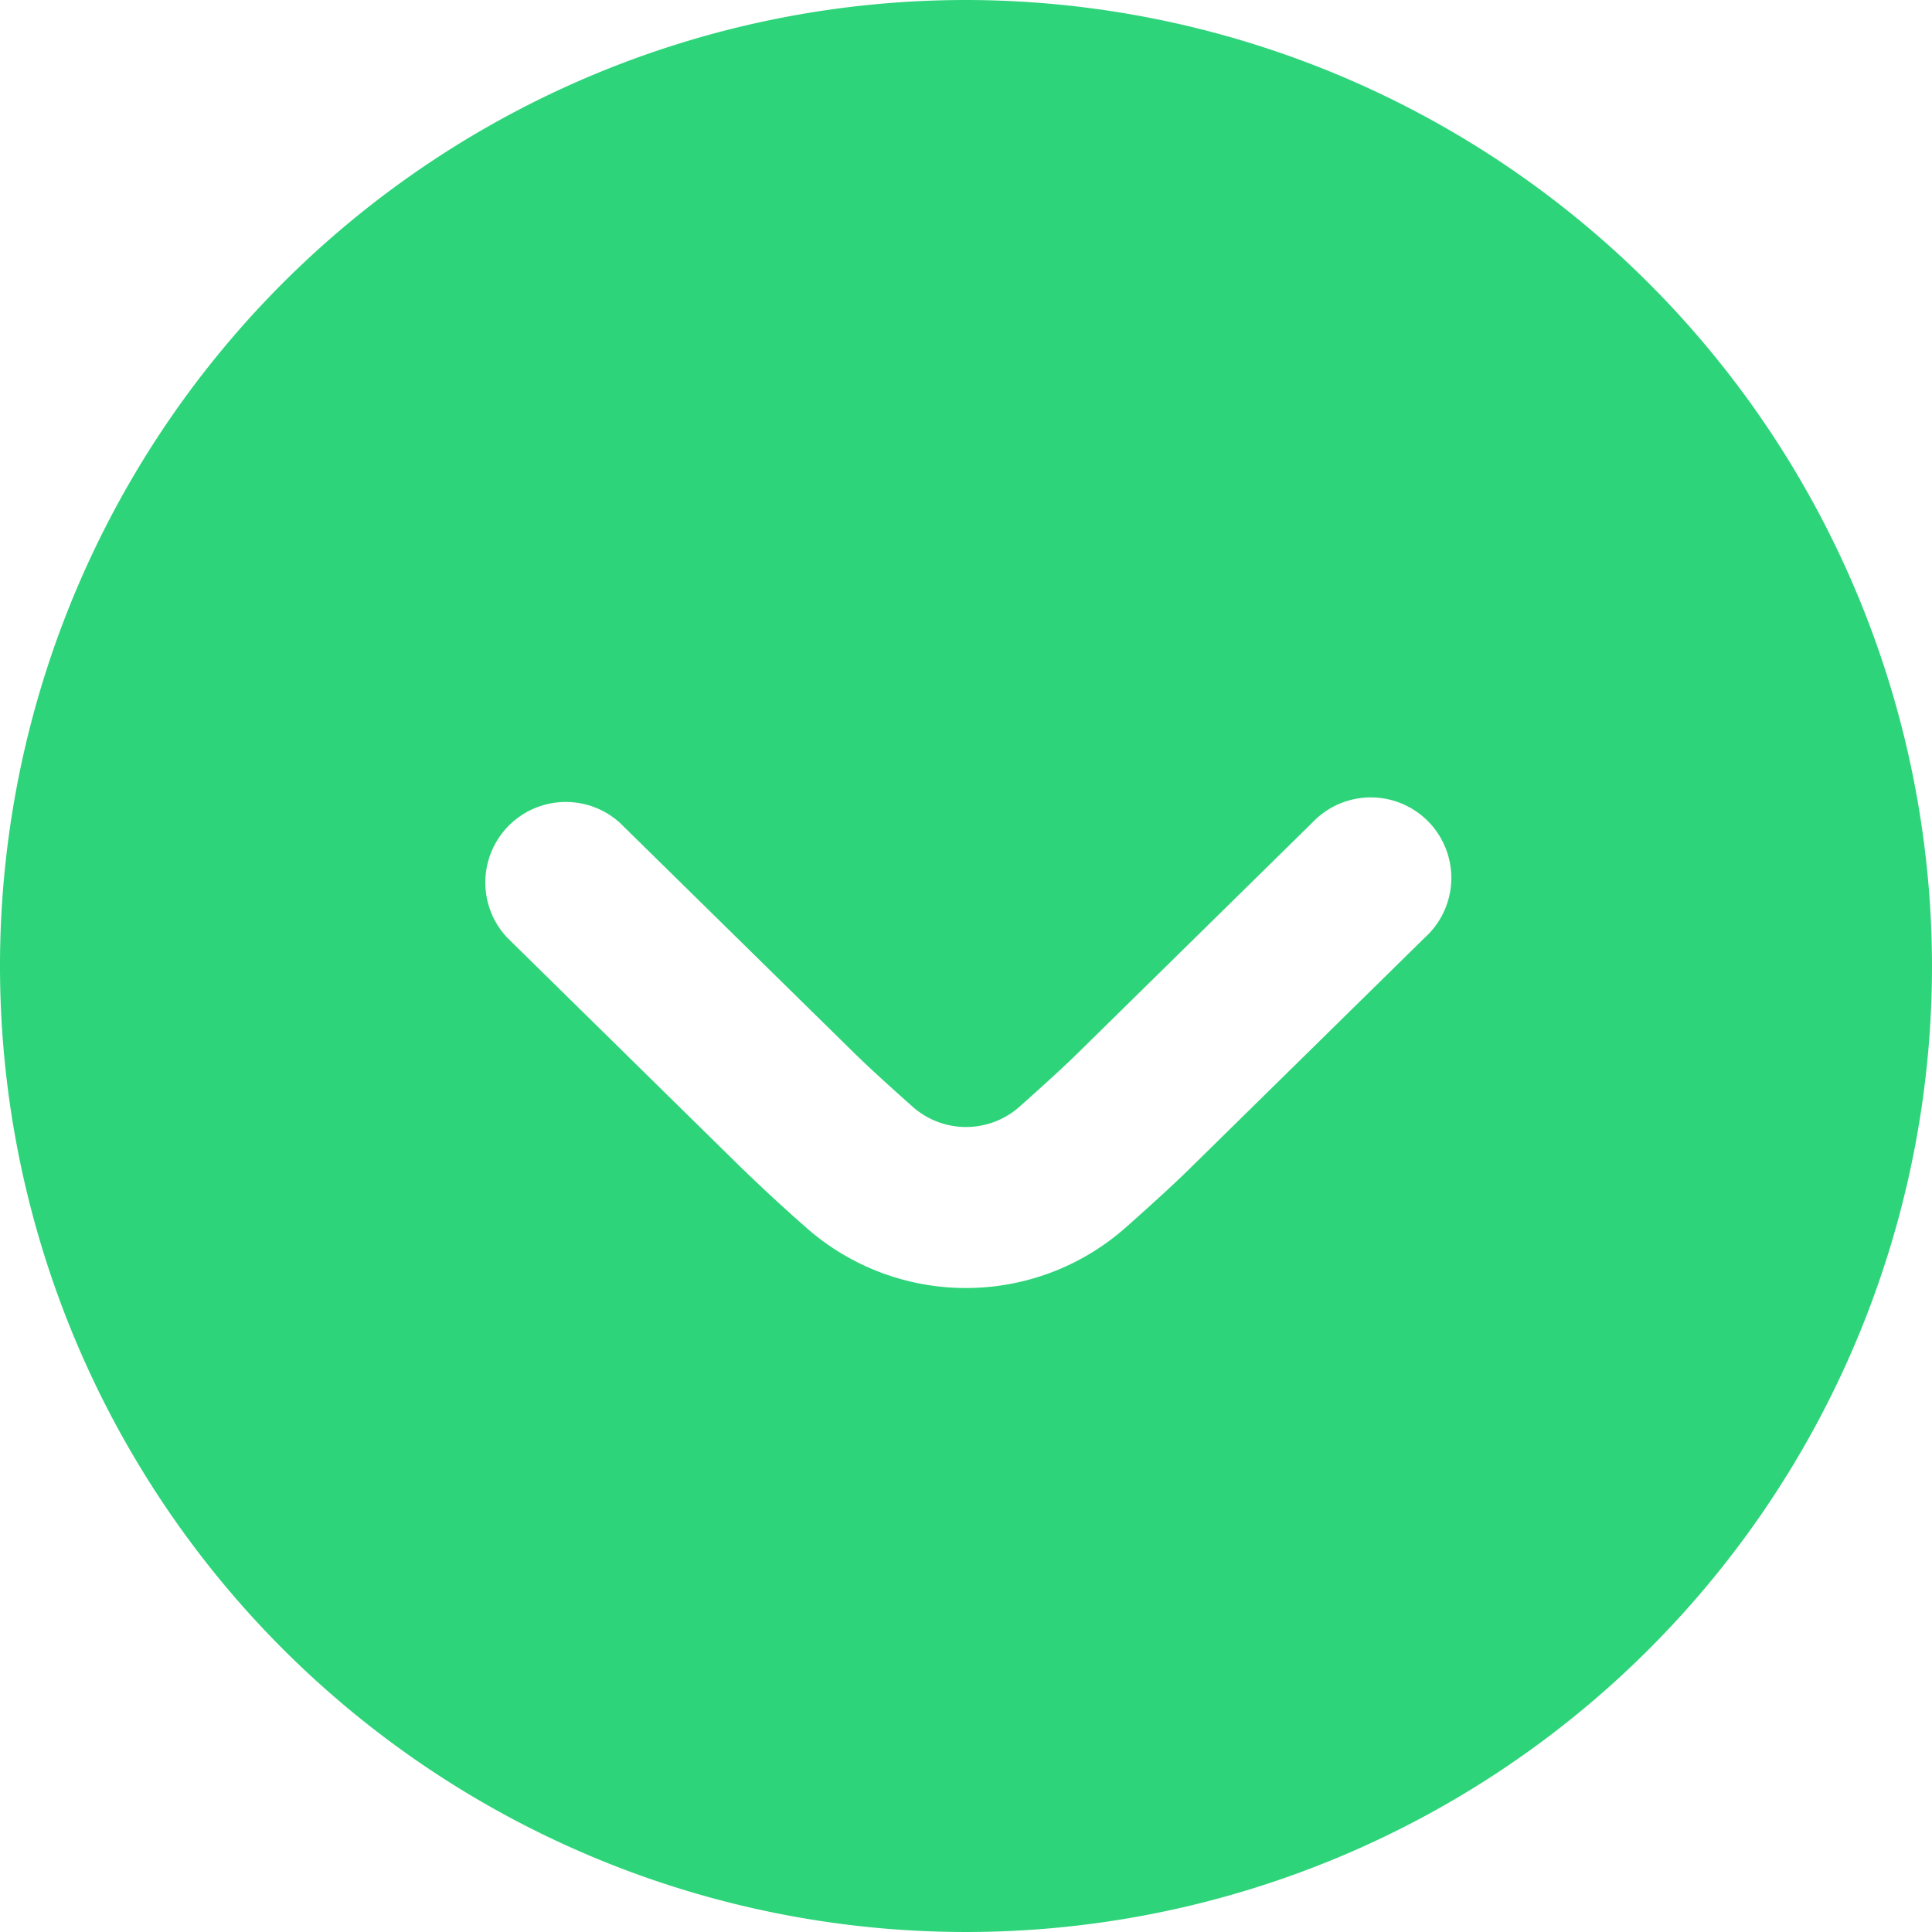 <svg xmlns="http://www.w3.org/2000/svg" version="1.1" xmlns:xlink="http://www.w3.org/1999/xlink" xmlns:svgjs="http://svgjs.com/svgjs" width="512" height="512" x="0" y="0" viewBox="0 0 24 24" style="enable-background:new 0 0 512 512" xml:space="preserve" class=""><g><path d="M12 0a12 12 0 1 0 12 12A12.013 12.013 0 0 0 12 0Zm0 16a2.993 2.993 0 0 1-1.987-.752 22.053 22.053 0 0 1-.84-.777L6.3 11.647a1 1 0 0 1 1.4-1.426l2.88 2.829c.188.187.468.441.759.7a1 1 0 0 0 1.323 0c.29-.258.57-.512.752-.693l2.886-2.836a1 1 0 1 1 1.4 1.426l-2.879 2.829c-.2.2-.507.48-.833.769A2.99 2.99 0 0 1 12 16Z" fill="#2ed47a" data-original="#000000" class=""></path></g></svg>